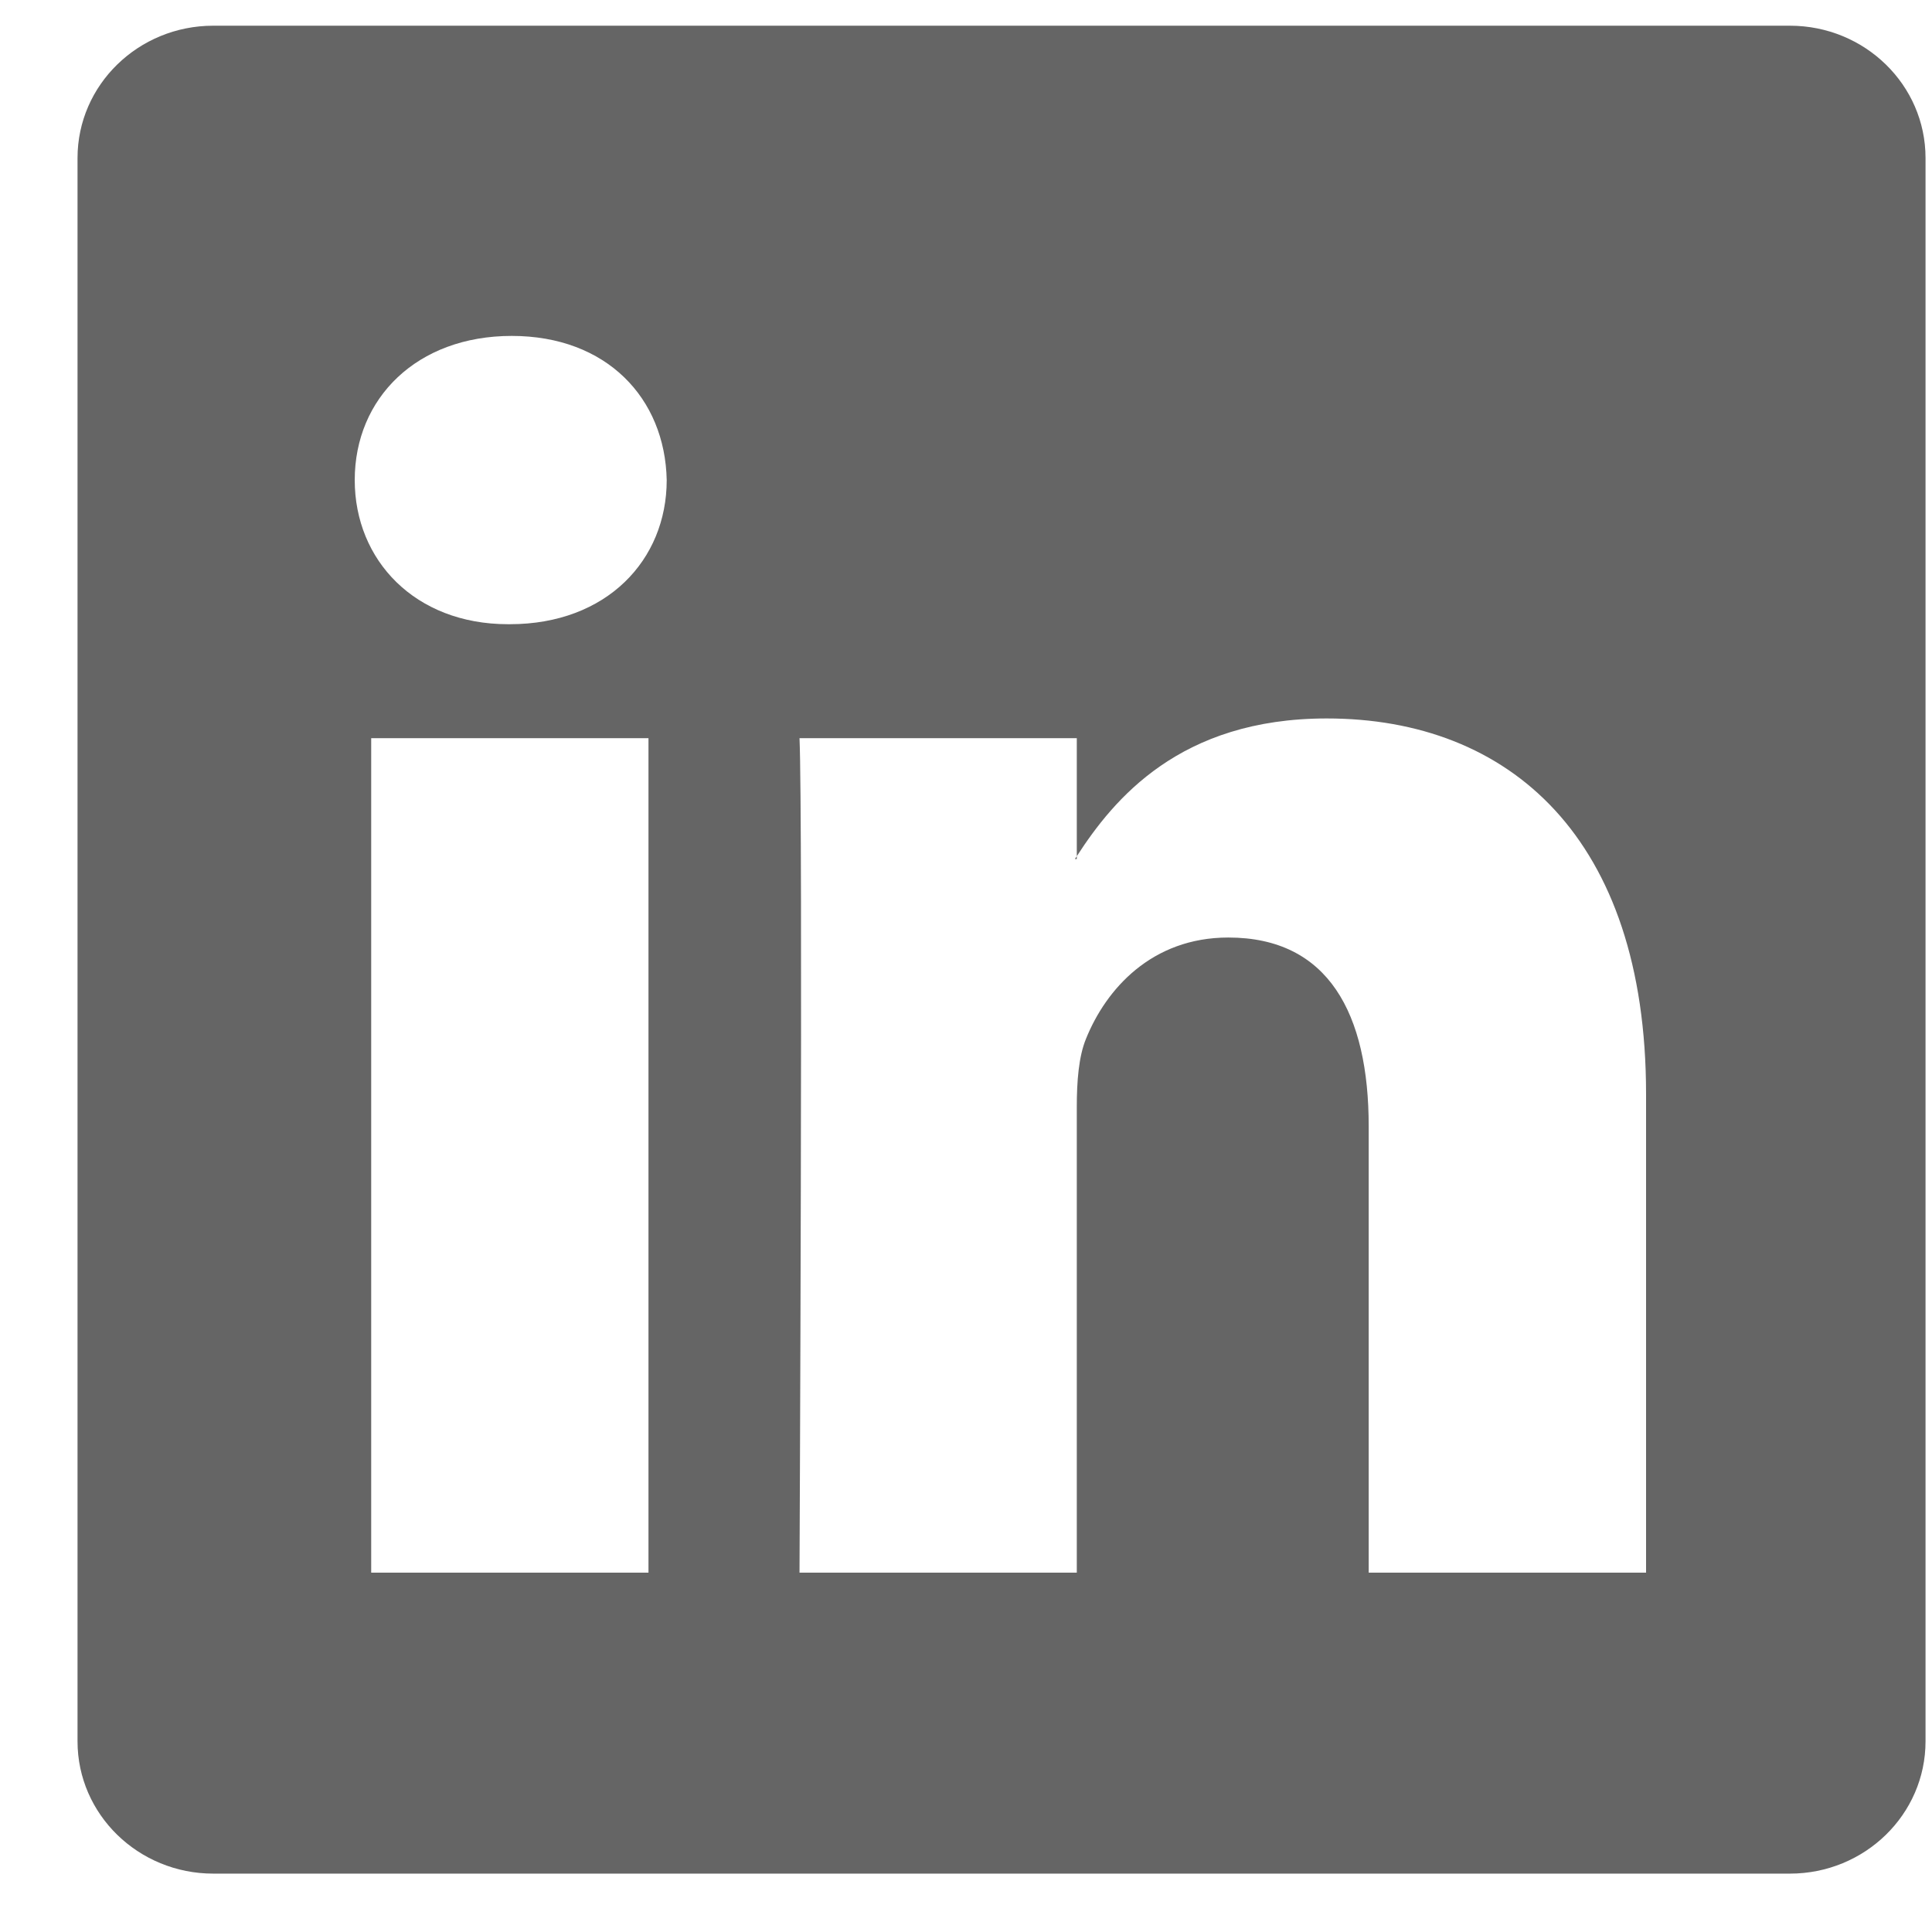 <svg width="23" height="23" viewBox="0 0 23 23" fill="none" xmlns="http://www.w3.org/2000/svg">
<path d="M0.923 1.881C0.923 1.011 1.647 0.306 2.539 0.306H21.308C22.2 0.306 22.923 1.011 22.923 1.881V20.73C22.923 21.6 22.2 22.305 21.308 22.305H2.539C1.647 22.305 0.923 21.6 0.923 20.73V1.881ZM7.72 18.722V8.788H4.419V18.722H7.72ZM6.07 7.431C7.221 7.431 7.937 6.669 7.937 5.715C7.917 4.74 7.222 3.999 6.092 3.999C4.962 3.999 4.223 4.741 4.223 5.715C4.223 6.669 4.94 7.431 6.048 7.431H6.07ZM12.819 18.722V13.174C12.819 12.877 12.841 12.58 12.928 12.368C13.166 11.776 13.71 11.161 14.623 11.161C15.817 11.161 16.294 12.071 16.294 13.408V18.722H19.596V13.024C19.596 9.972 17.968 8.553 15.795 8.553C14.044 8.553 13.258 9.515 12.819 10.193V10.227H12.796L12.819 10.193V8.788H9.518C9.56 9.72 9.518 18.722 9.518 18.722H12.819Z" fill="#656565"/>
</svg>
